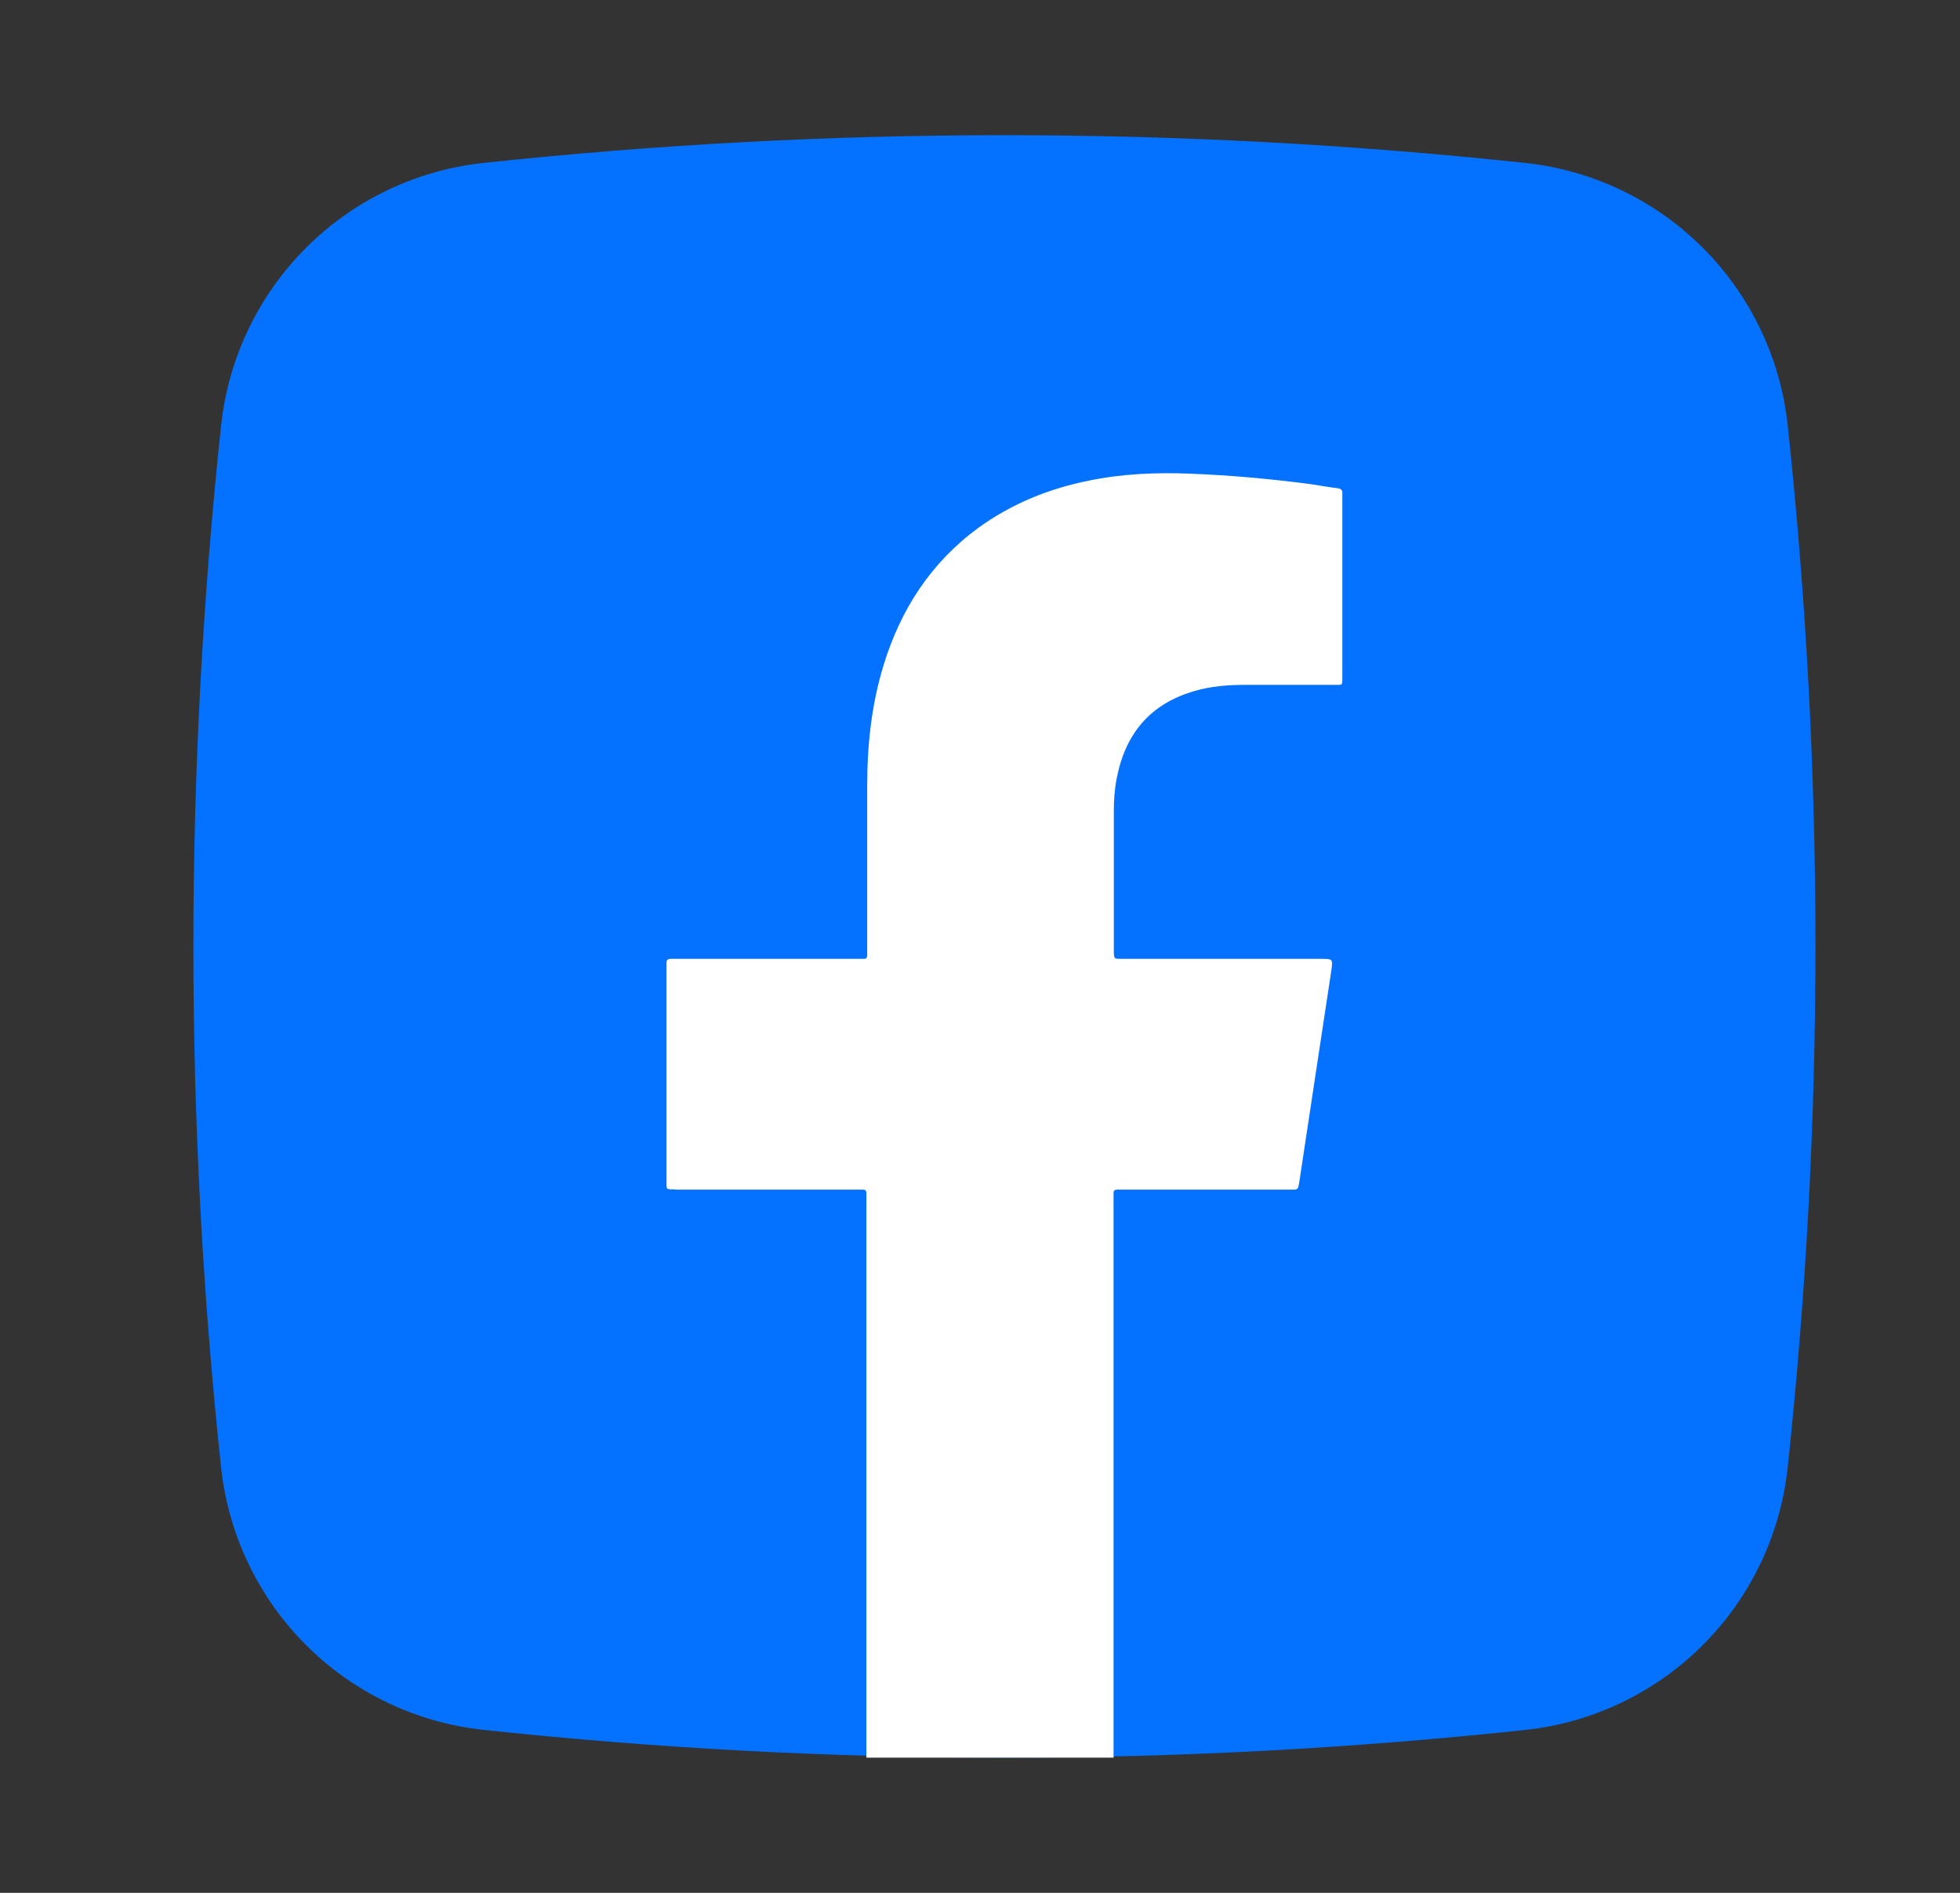 <svg width="29" height="28" viewBox="0 0 29 28" fill="none" xmlns="http://www.w3.org/2000/svg">
<rect x="0" y="0" width="29" height="28" fill="#333333" stroke="none"/>
<path d="M22.568 25.59C17.447 26.137 12.281 26.137 7.16 25.59C6.165 25.485 5.237 25.042 4.529 24.336C3.822 23.629 3.378 22.701 3.271 21.707C2.725 16.585 2.725 11.42 3.271 6.299C3.376 5.304 3.819 4.376 4.526 3.668C5.232 2.96 6.16 2.516 7.155 2.41C12.276 1.863 17.441 1.863 22.563 2.41C23.557 2.515 24.486 2.958 25.193 3.664C25.901 4.371 26.345 5.299 26.451 6.293C26.998 11.415 26.998 16.58 26.451 21.701C26.346 22.696 25.904 23.624 25.197 24.332C24.49 25.04 23.562 25.484 22.568 25.59Z" fill="#0472FE"/>
<path d="M9.988 17.598C10.882 17.598 11.776 17.598 12.67 17.598C12.838 17.598 12.819 17.578 12.819 17.752C12.819 20.371 12.819 23.376 12.819 26H16.476C16.476 23.376 16.476 20.371 16.476 17.748C16.476 17.578 16.457 17.598 16.632 17.598C17.454 17.598 18.275 17.598 19.101 17.598C19.207 17.598 19.204 17.598 19.223 17.493C19.379 16.449 19.54 15.409 19.697 14.365C19.723 14.184 19.723 14.184 19.54 14.184C18.558 14.184 17.576 14.184 16.594 14.184C16.483 14.184 16.483 14.184 16.48 14.072C16.48 14.069 16.48 14.065 16.48 14.061C16.48 13.375 16.48 12.685 16.48 12C16.48 11.838 16.491 11.676 16.522 11.518C16.648 10.855 17.018 10.412 17.668 10.224C17.916 10.15 18.168 10.131 18.424 10.131C18.864 10.131 19.299 10.131 19.739 10.131C19.872 10.131 19.861 10.143 19.861 10.008C19.861 9.126 19.861 8.243 19.861 7.361C19.861 7.342 19.861 7.323 19.861 7.303C19.865 7.253 19.846 7.23 19.792 7.222C19.654 7.207 19.521 7.18 19.387 7.161C18.799 7.084 18.206 7.03 17.614 7.007C17.106 6.987 16.602 7.007 16.105 7.111C15.513 7.23 14.963 7.454 14.47 7.812C13.774 8.324 13.327 9.014 13.075 9.834C12.896 10.416 12.831 11.013 12.831 11.618C12.831 12.435 12.831 13.252 12.831 14.072C12.831 14.192 12.838 14.184 12.72 14.184C12.693 14.184 12.666 14.184 12.64 14.184C11.765 14.184 10.89 14.184 10.015 14.184C9.984 14.184 9.954 14.184 9.923 14.184C9.881 14.184 9.858 14.203 9.862 14.246C9.862 14.269 9.862 14.292 9.862 14.315C9.862 15.363 9.862 16.411 9.862 17.459C9.862 17.601 9.843 17.594 10 17.594L9.988 17.598Z" fill="white"/>
</svg>
